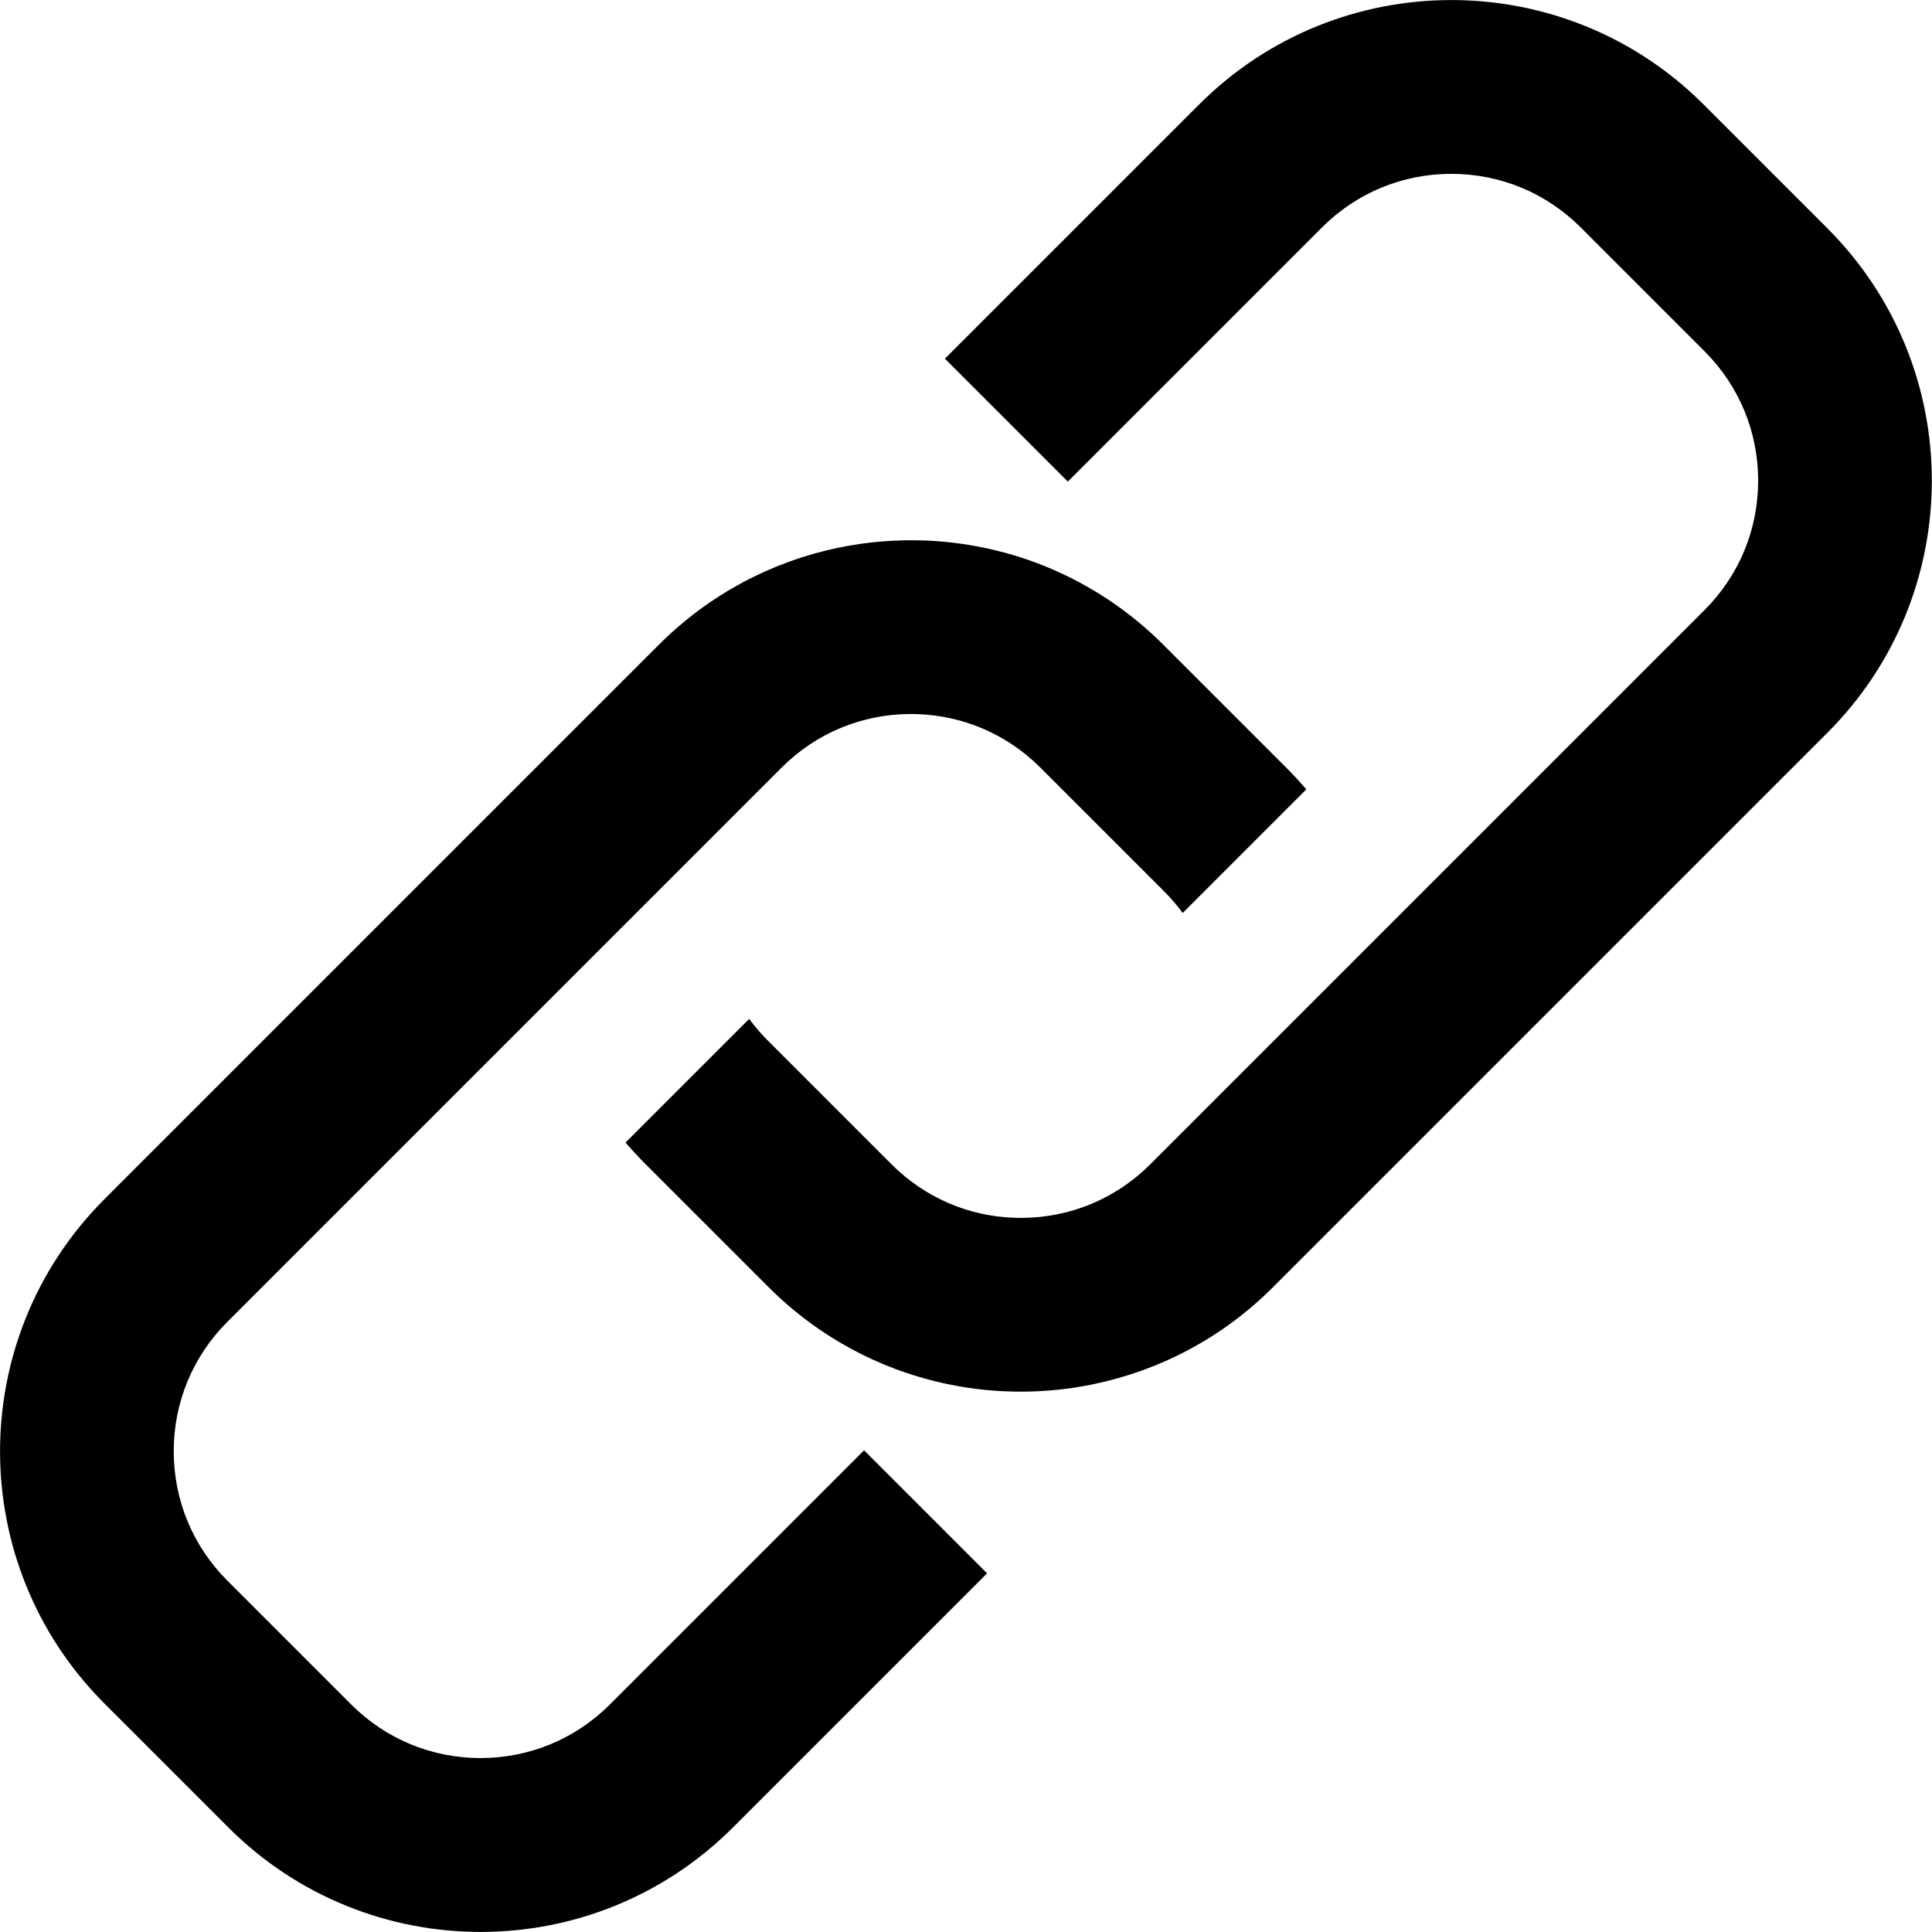 <?xml version="1.0" encoding="UTF-8"?>
<svg id="_レイヤー_2" data-name="レイヤー 2" xmlns="http://www.w3.org/2000/svg" viewBox="0 0 18.281 18.281">
  <defs>
    <style>
      .cls-1 {
        stroke-width: 0px;
      }
    </style>
  </defs>
  <g id="_レイヤー_1-2" data-name="レイヤー 1">
    <path class="cls-1" d="m9.34,14.887l-2.405,2.405c-1.318,1.318-3.456,1.318-4.774-0l-1.172-1.172c-1.318-1.318-1.318-3.456 0-4.774l3.698-3.698,1.416-1.416.131-.131c.481-.481,1.072-.787,1.692-.917.278-.058.562-.081.844-.069.228.01.454.043.677.099.196.049.388.116.574.201.357.163.692.391.986.685l1.172,1.172c.064.064.124.13.182.197l-1.17,1.17c-.053-.072-.111-.14-.175-.204l-1.172-1.172c-.313-.313-.725-.491-1.166-.506-.019-.001-.038-.001-.058-.001-.462 0-.897.18-1.224.507l-.131.131-1.049,1.049-.533.533-.469.469-.441.441-2.622,2.622c-.327.327-.507.761-.507,1.224,0,.462.18.897.507,1.224l1.172,1.172c.327.327.761.507,1.224.507.462,0,.897-.18,1.224-.507l2.405-2.405,1.163,1.163Zm7.952-12.726l-1.172-1.172c-1.318-1.318-3.456-1.318-4.774-0l-2.405,2.405,1.163,1.163,2.405-2.405c.327-.327.761-.507,1.224-.507.462-0.0.897.18,1.224.507l1.172,1.172c.327.327.507.761.507,1.224s-.18.897-.507,1.224l-2.622,2.622-.441.441-.469.469-.533.533-1.049,1.049-.131.131c-.327.327-.761.507-1.224.507-.019,0-.039-0-.058-.001-.441-.014-.853-.193-1.166-.506l-1.172-1.172c-.064-.064-.122-.132-.175-.204l-1.17,1.17c.058.067.118.133.182.197l1.172,1.172c.294.294.629.522.986.685.186.085.379.152.574.201.222.056.449.089.677.099.282.012.566-.01.844-.069.62-.13,1.211-.435,1.692-.917l.131-.131,1.416-1.416,3.698-3.698c1.318-1.318,1.318-3.456 0-4.774Z"/>
  </g>
</svg>